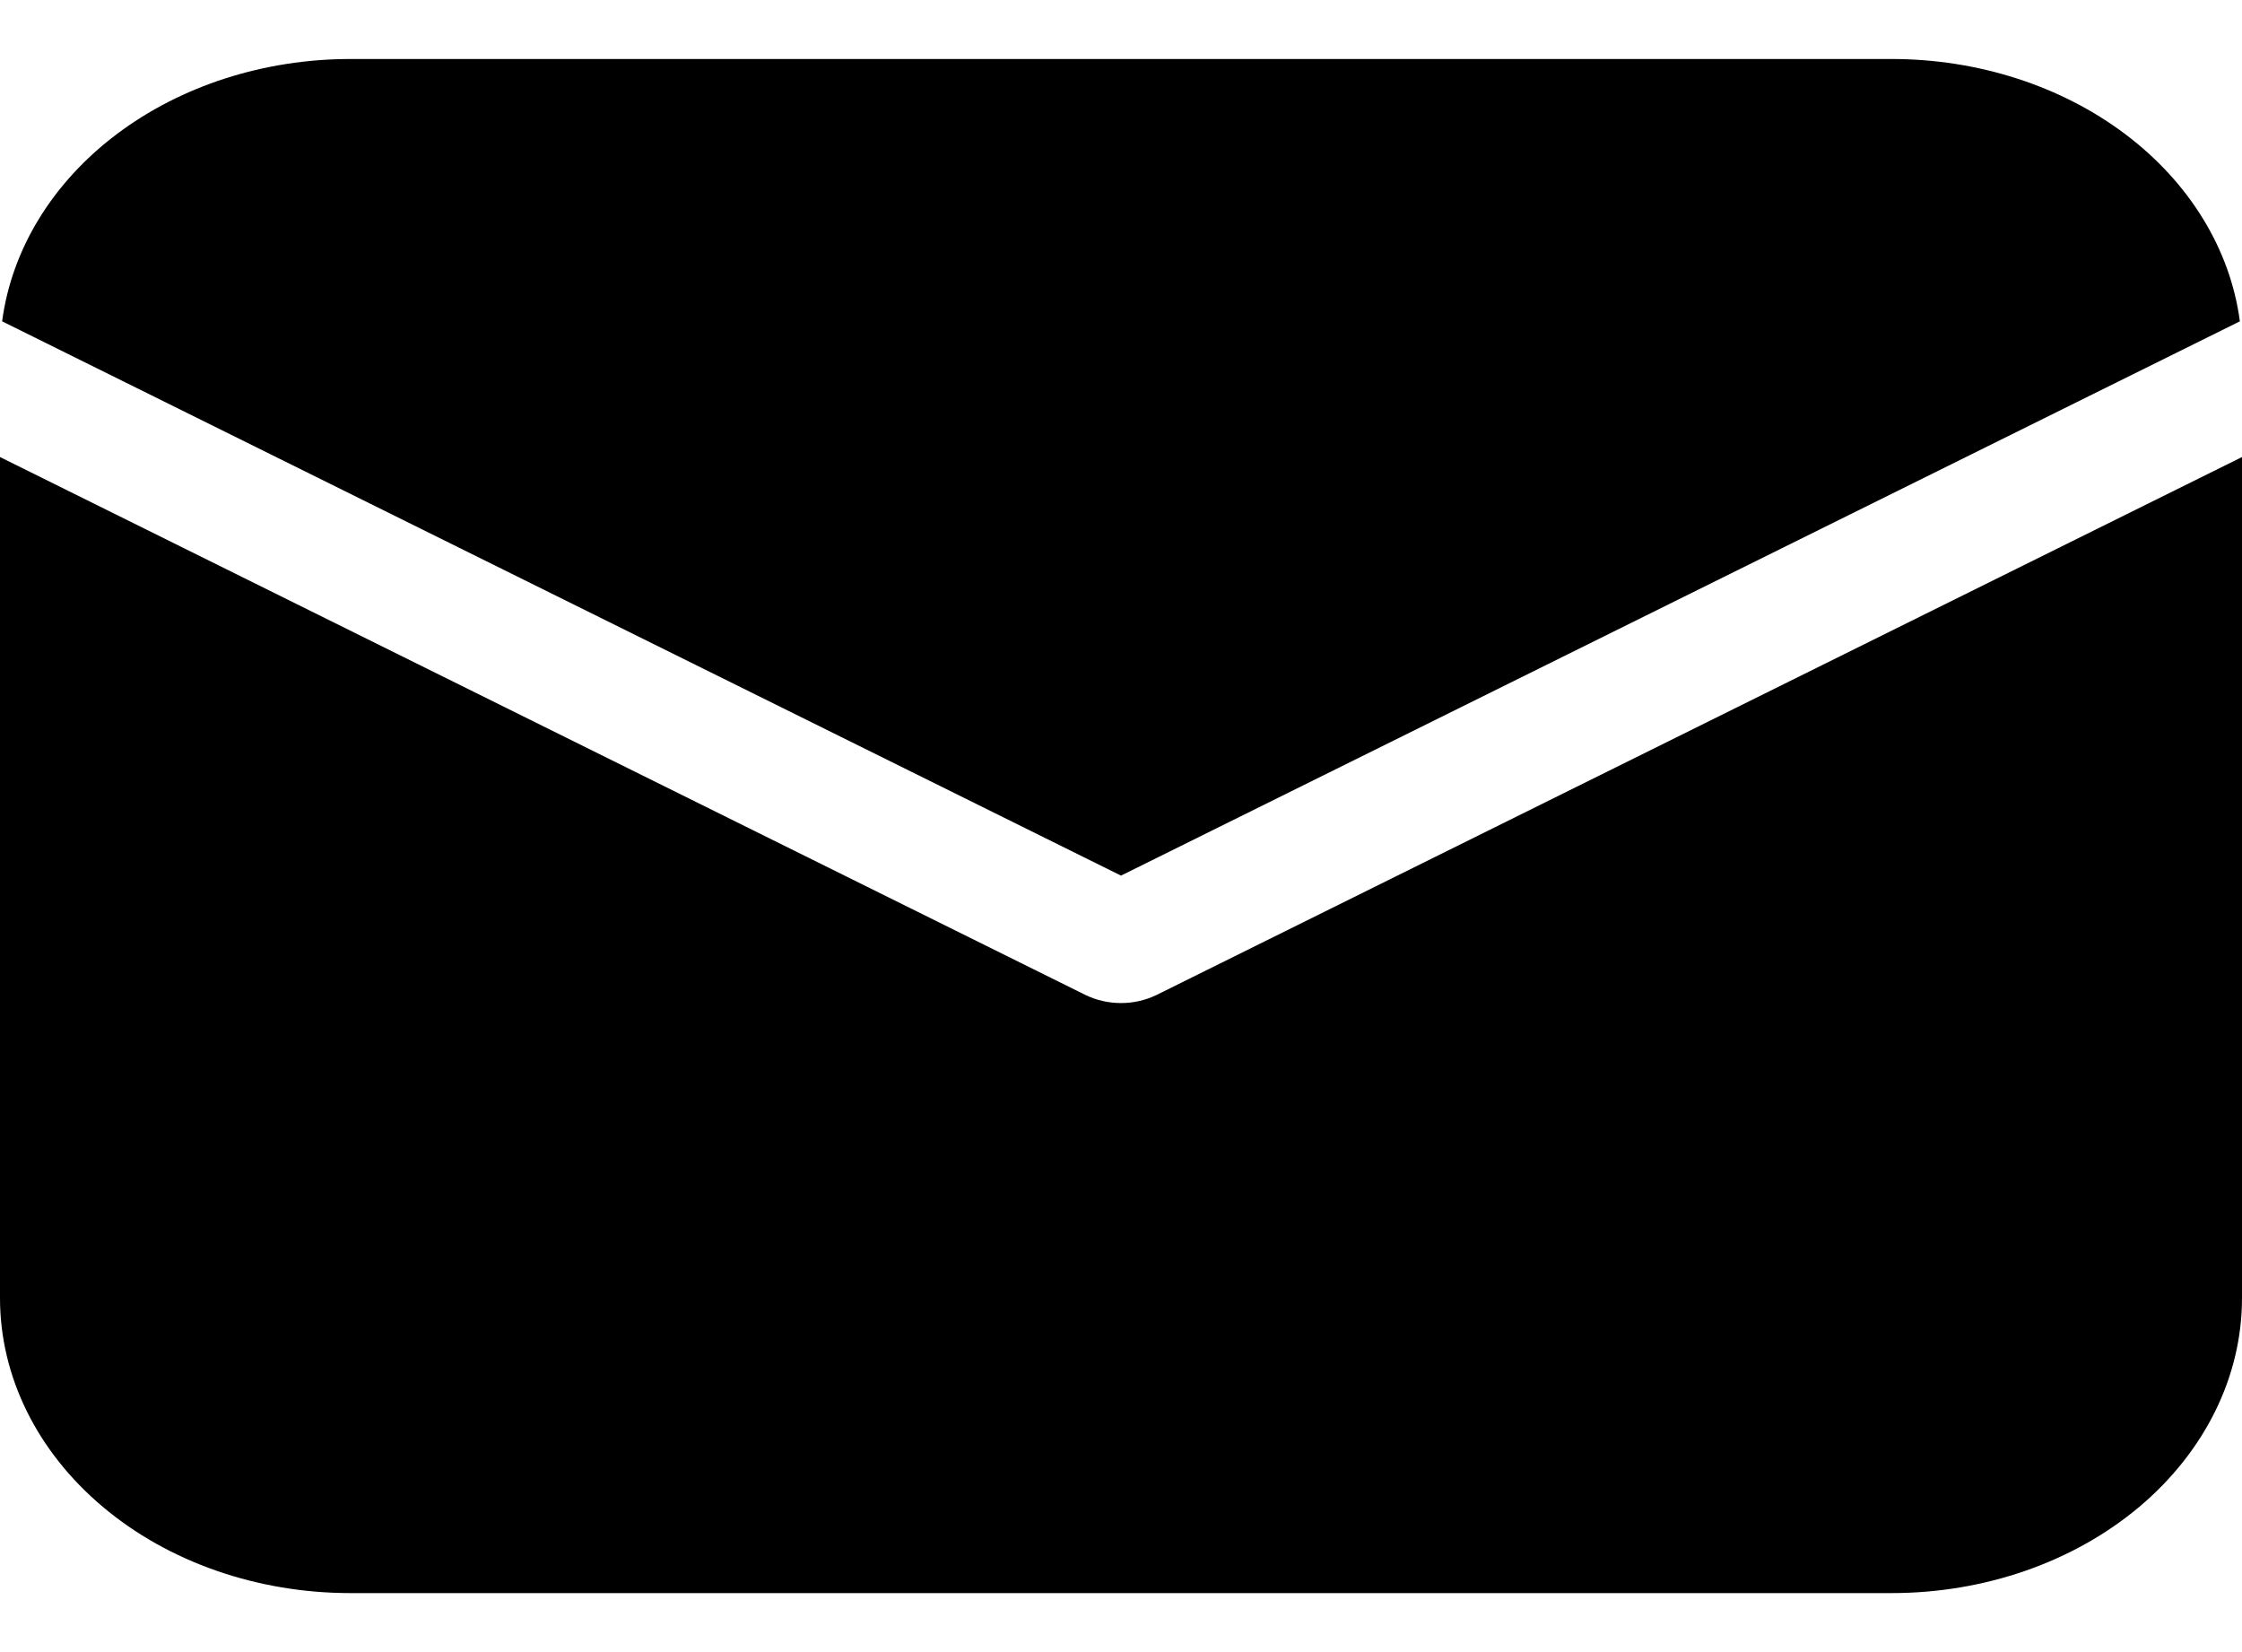 <svg width="19" height="14" viewBox="0 0 19 14" fill="none" xmlns="http://www.w3.org/2000/svg">
<path d="M19 3.873V11C19 11.663 18.687 12.299 18.131 12.768C17.574 13.237 16.819 13.5 16.031 13.5H2.969C2.181 13.5 1.426 13.237 0.87 12.768C0.313 12.299 0 11.663 0 11V3.873L9.198 8.431C9.29 8.476 9.394 8.5 9.5 8.5C9.606 8.5 9.71 8.476 9.802 8.431L19 3.873ZM16.031 0.5C16.762 0.5 17.467 0.727 18.011 1.137C18.555 1.547 18.901 2.112 18.982 2.723L9.5 7.42L0.018 2.723C0.099 2.112 0.445 1.547 0.989 1.137C1.533 0.727 2.238 0.5 2.969 0.5H16.031Z" fill="black"/>
</svg>
